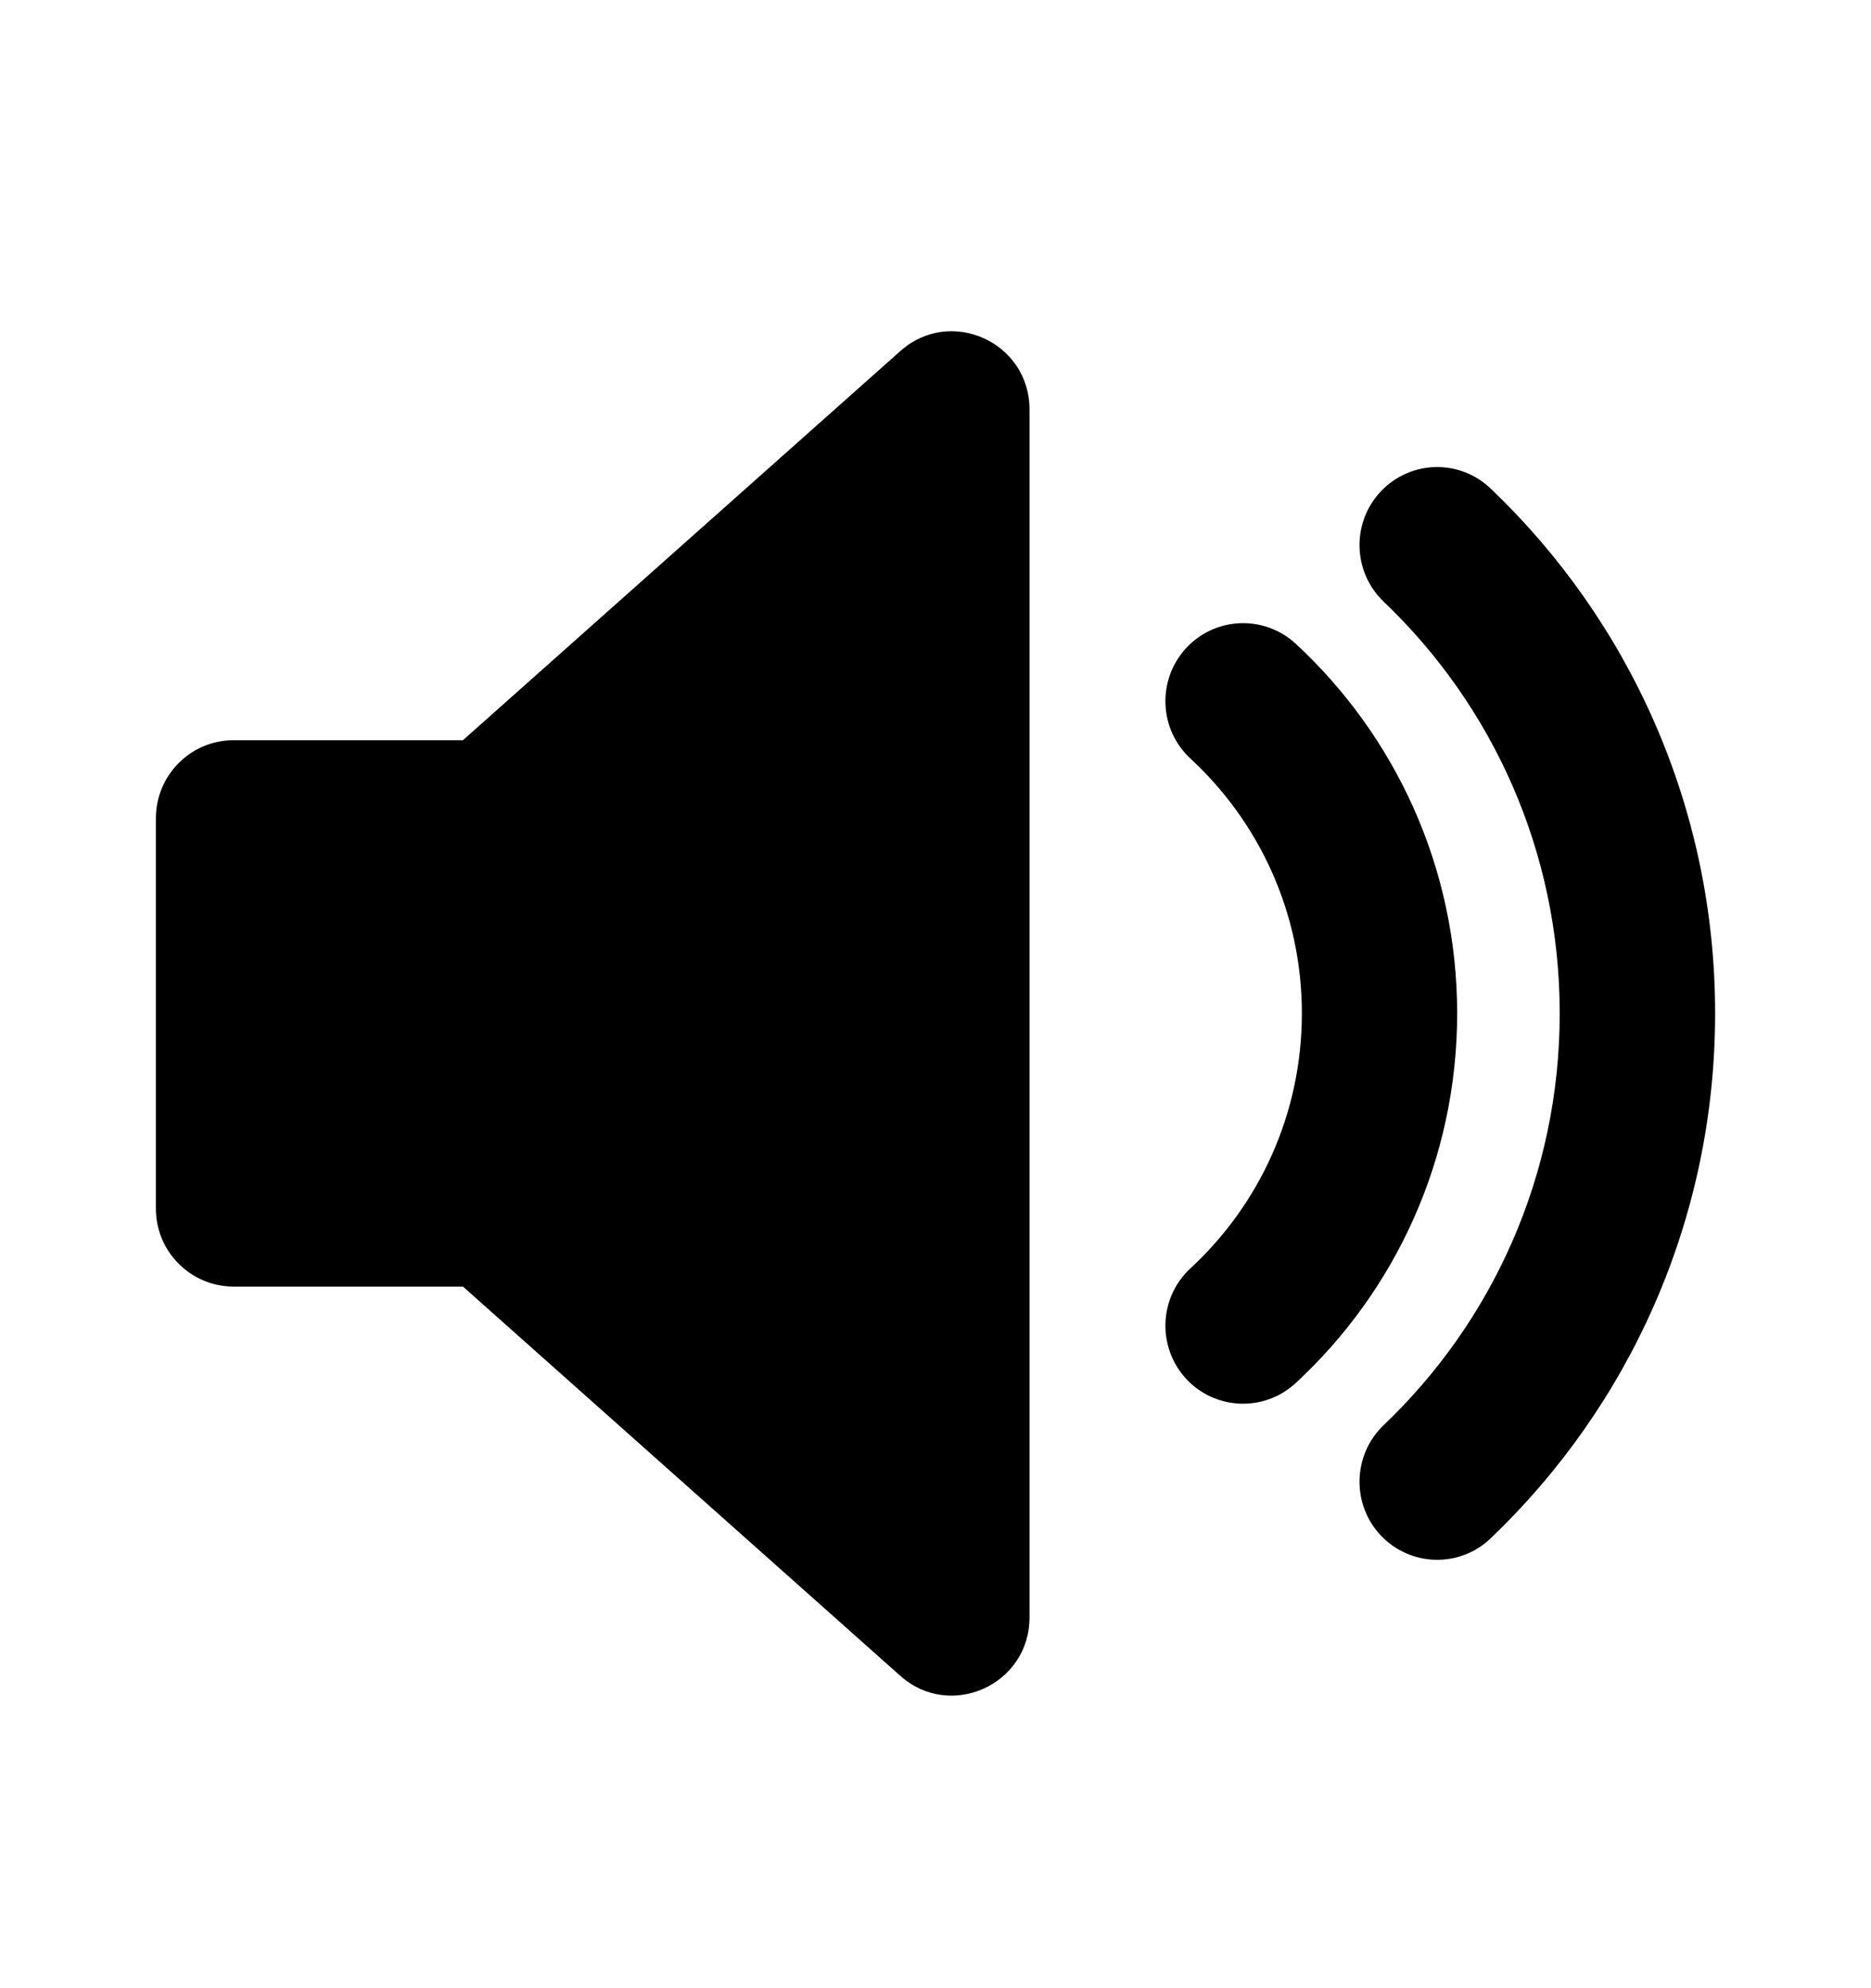 <svg width="16" height="17" viewBox="0 0 16 17" fill="none" xmlns="http://www.w3.org/2000/svg">
<path fill-rule="evenodd" clip-rule="evenodd" d="M3.959 6.329H1.998C1.631 6.329 1.333 6.628 1.333 6.997V10.334C1.333 10.702 1.631 11.001 1.998 11.001H3.959L7.7 14.33C8.128 14.711 8.804 14.405 8.804 13.83V3.501C8.804 2.925 8.128 2.62 7.7 3.001L3.959 6.329Z" fill="black"/>
<path fill-rule="evenodd" clip-rule="evenodd" d="M10.141 5.544C10.389 5.273 10.81 5.255 11.08 5.504C11.928 6.288 12.461 7.414 12.461 8.665C12.461 9.916 11.928 11.043 11.08 11.826C10.81 12.076 10.389 12.058 10.141 11.787C9.893 11.515 9.911 11.093 10.181 10.844C10.767 10.302 11.133 9.527 11.133 8.665C11.133 7.803 10.767 7.029 10.181 6.487C9.911 6.238 9.893 5.816 10.141 5.544Z" fill="black"/>
<path fill-rule="evenodd" clip-rule="evenodd" d="M11.808 4.202C12.061 3.934 12.481 3.923 12.747 4.177C13.928 5.303 14.667 6.898 14.667 8.665C14.667 10.432 13.928 12.027 12.747 13.154C12.481 13.408 12.061 13.396 11.808 13.129C11.556 12.862 11.567 12.439 11.833 12.185C12.761 11.301 13.338 10.051 13.338 8.665C13.338 7.279 12.761 6.03 11.833 5.145C11.567 4.891 11.556 4.469 11.808 4.202Z" fill="black"/>
</svg>
